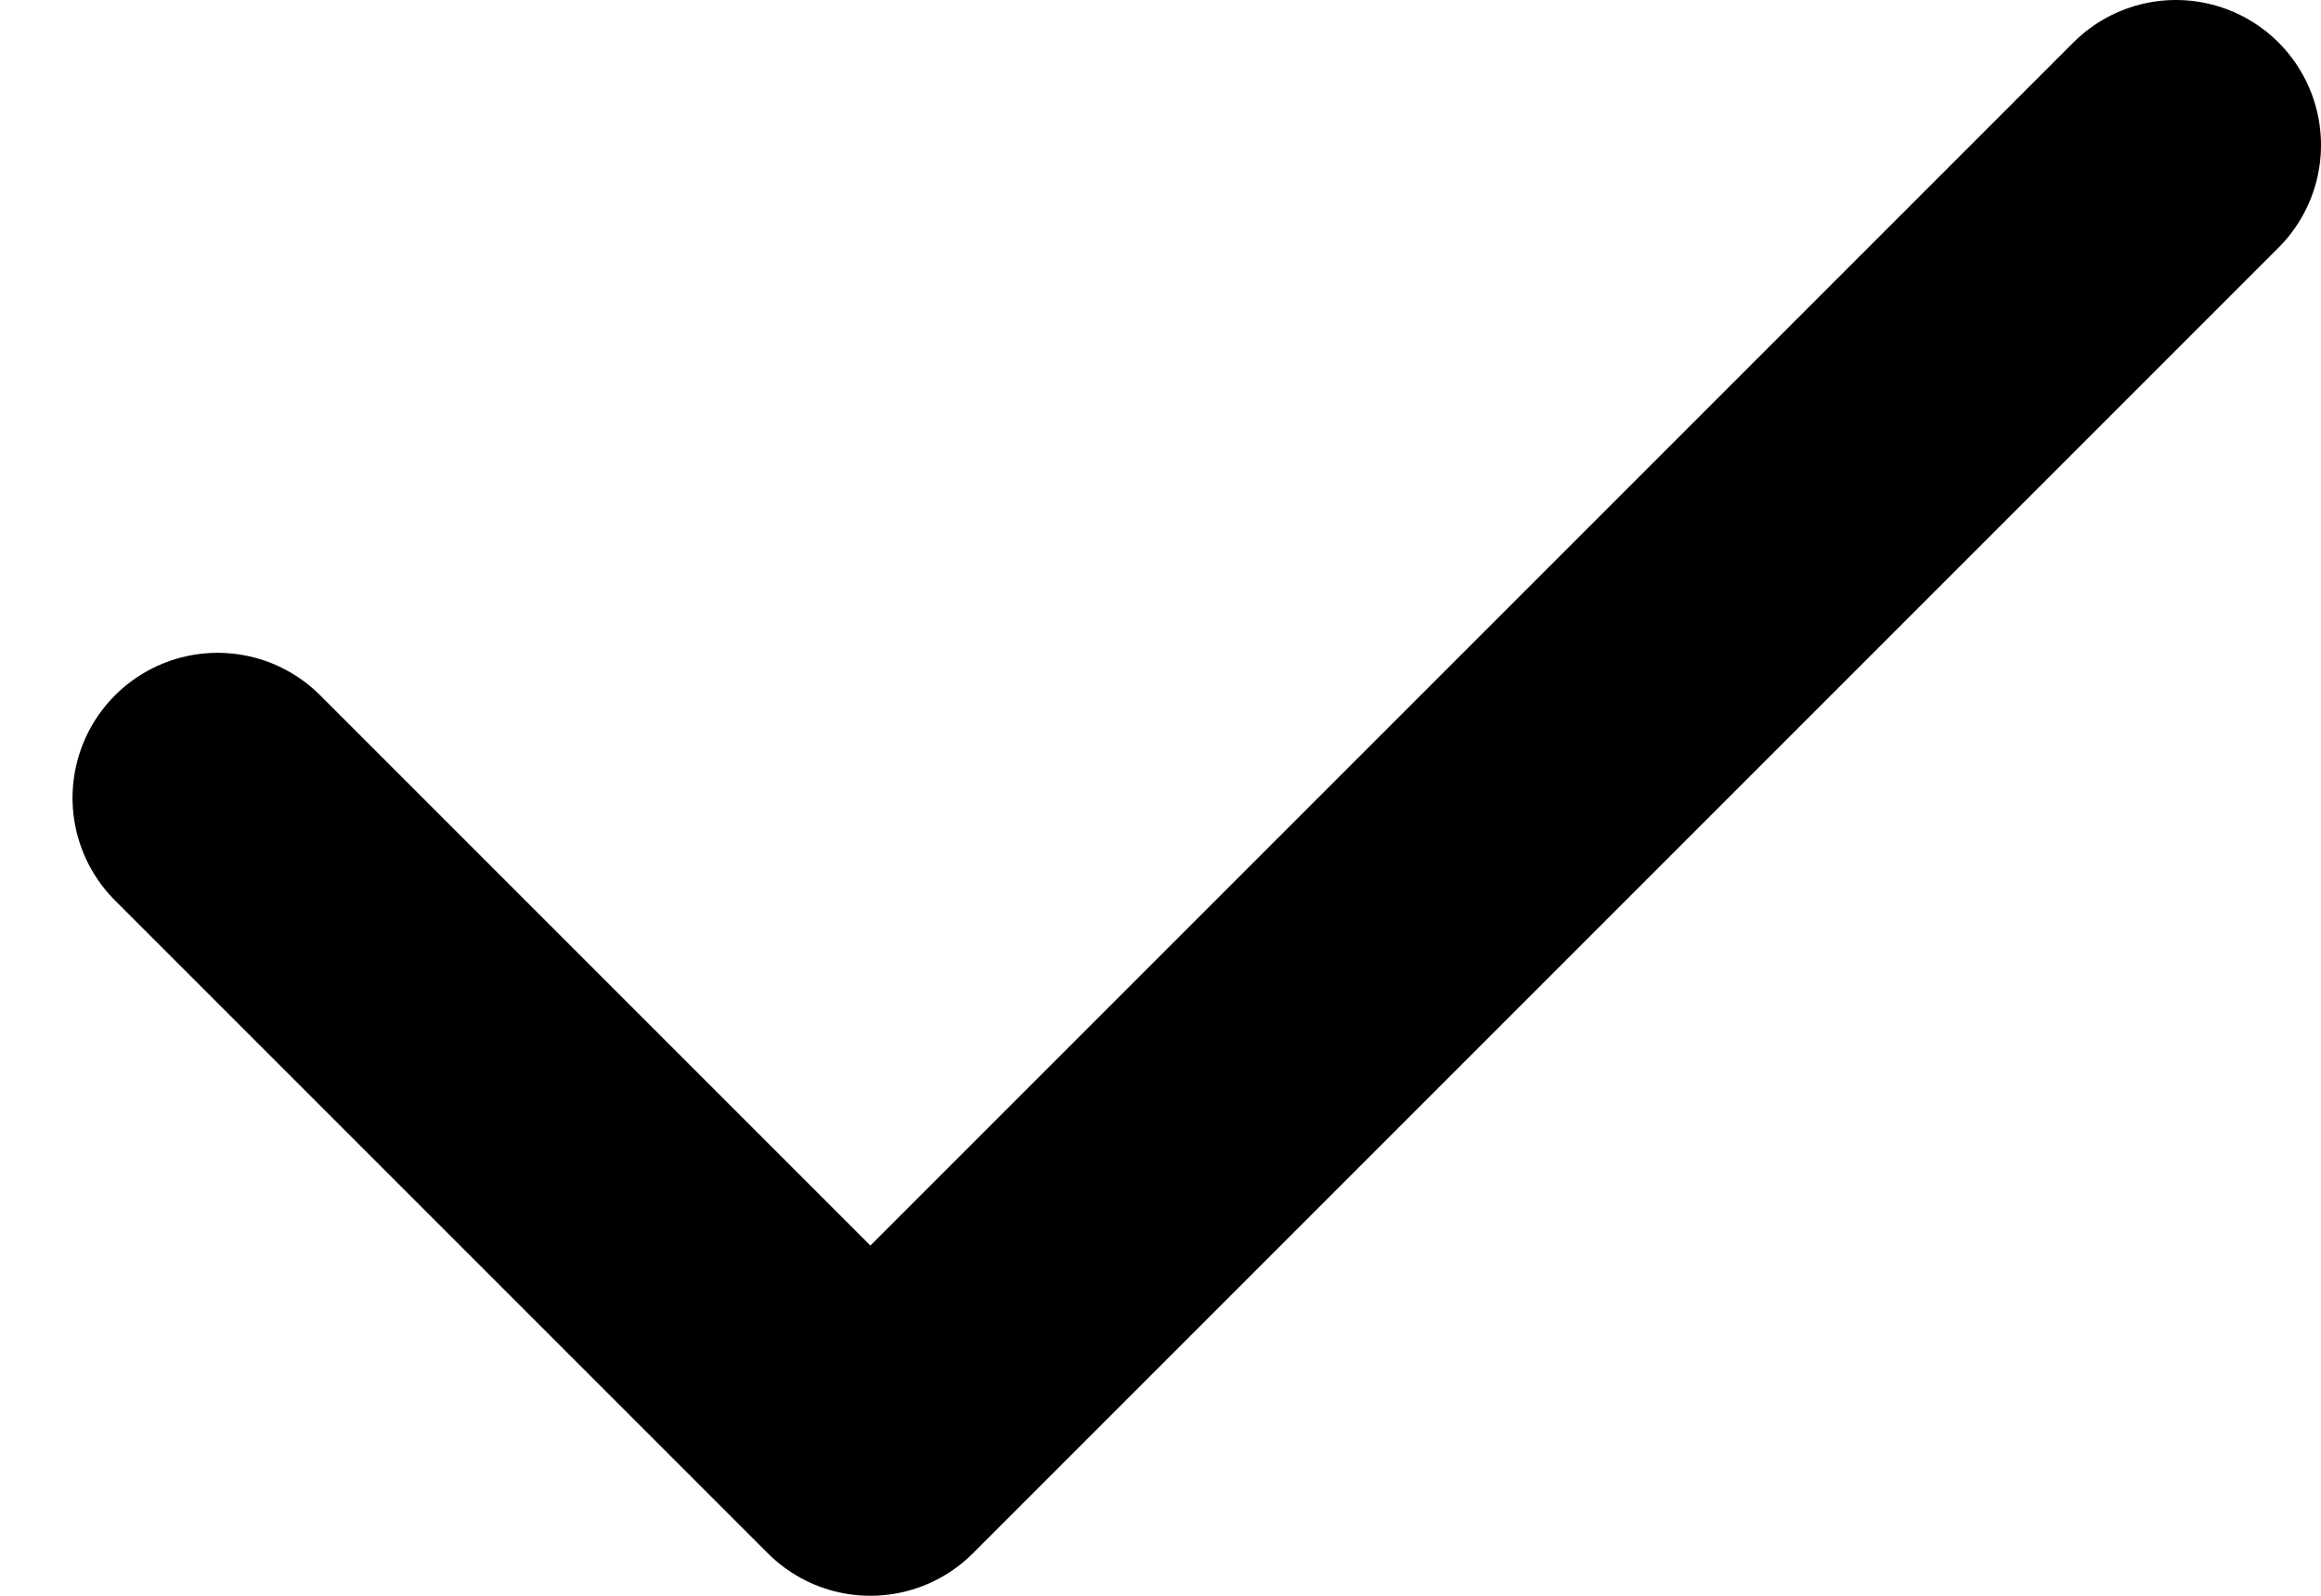 <svg width="16" height="11" viewBox="0 0 16 11" fill="none" xmlns="http://www.w3.org/2000/svg"><path d="M1.5 5.5L6 10l9-9" stroke="currentColor" stroke-width="2" stroke-linecap="round" stroke-linejoin="round"/></svg>